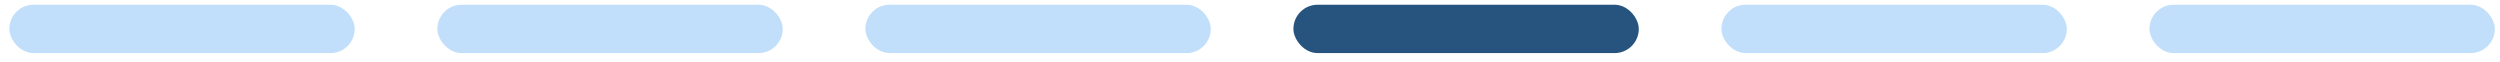 <svg width="242" height="6" viewBox="0 0 242 6" fill="none" xmlns="http://www.w3.org/2000/svg">
<rect x="0.903" y="0.458" width="33.433" height="4.681" rx="2.34" fill="#C1DFFB"/>
<rect x="42.336" y="0.458" width="33.433" height="4.681" rx="2.34" fill="#C1DFFB"/>
<rect x="83.769" y="0.458" width="33.433" height="4.681" rx="2.34" fill="#C1DFFB"/>
<rect x="125.201" y="0.458" width="33.433" height="4.681" rx="2.34" fill="#27547E"/>
<rect x="166.634" y="0.458" width="33.433" height="4.681" rx="2.34" fill="#C1DFFB"/>
<rect x="208.067" y="0.458" width="33.433" height="4.681" rx="2.34" fill="#C1DFFB"/>
</svg>

